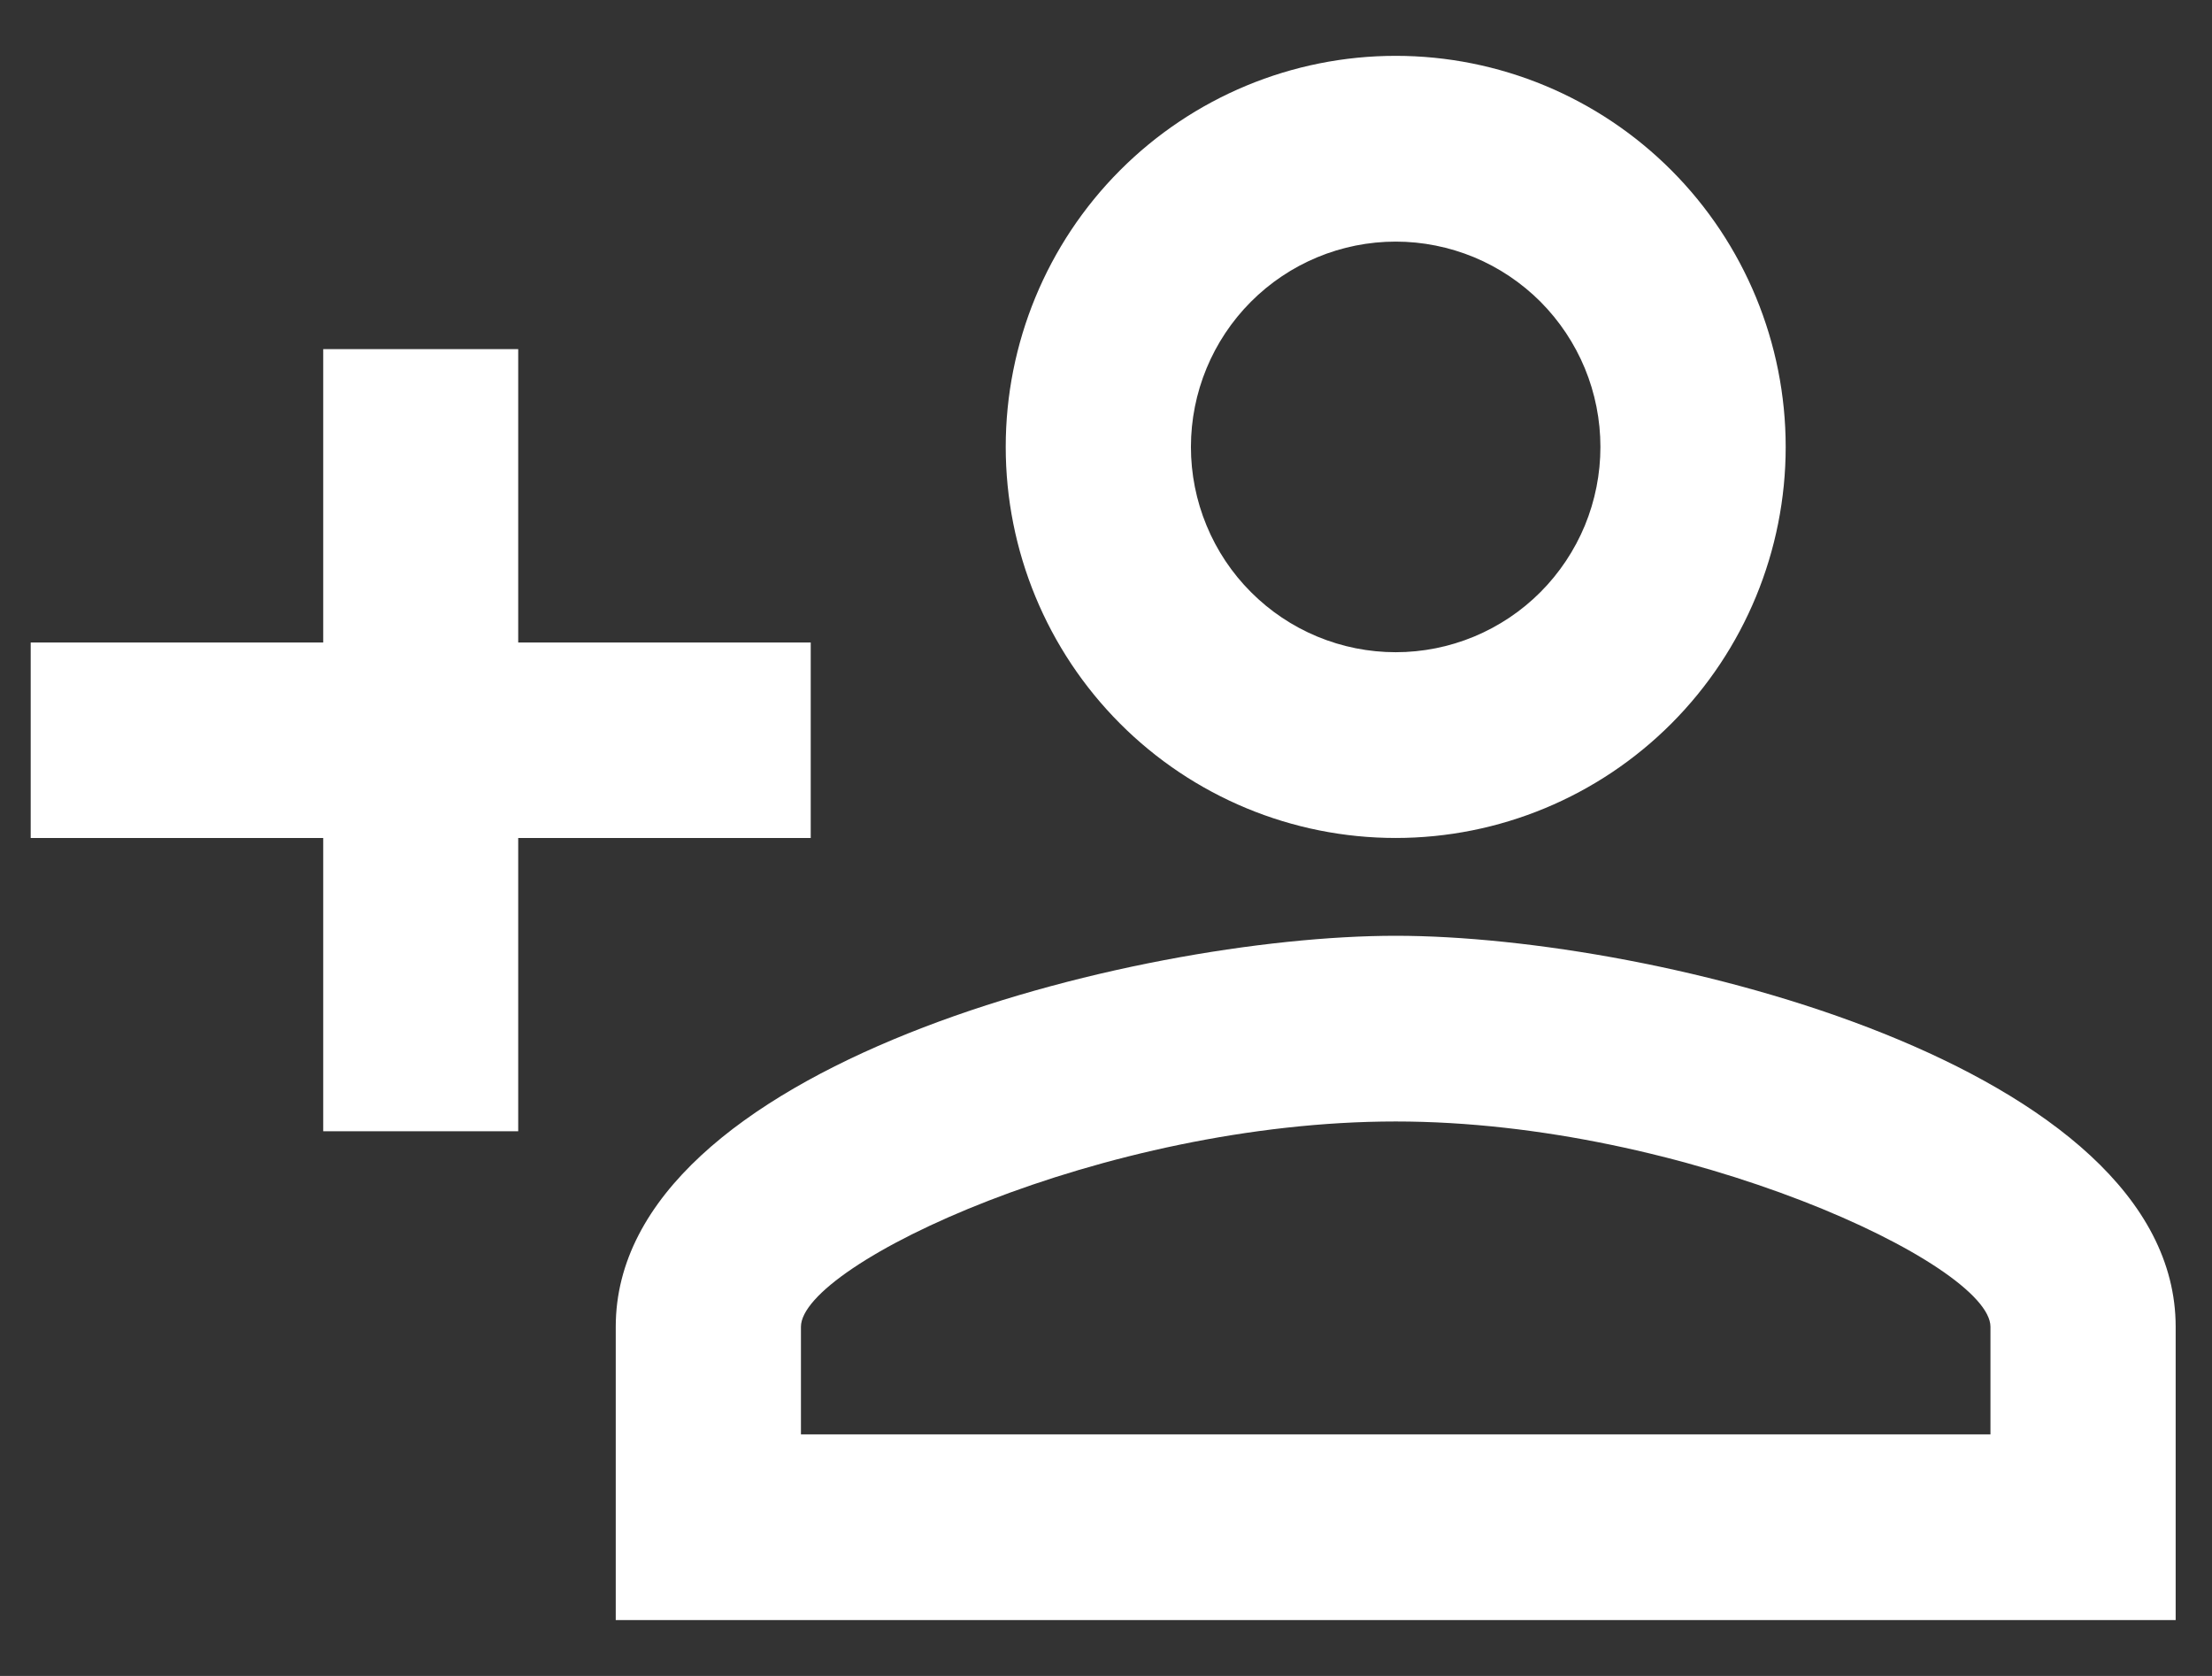 <svg width="33" height="25" viewBox="0 0 33 25" fill="none" xmlns="http://www.w3.org/2000/svg">
<rect x="0" y="0" width="33" height="25" fill="#333333" stroke="none"/>
<path d="M20.822 0.833C19.279 0.833 17.799 1.448 16.708 2.542C15.617 3.636 15.004 5.12 15.004 6.667C15.004 8.214 15.617 9.698 16.708 10.792C17.799 11.886 19.279 12.5 20.822 12.5C22.365 12.5 23.845 11.886 24.936 10.792C26.027 9.698 26.64 8.214 26.64 6.667C26.64 5.12 26.027 3.636 24.936 2.542C23.845 1.448 22.365 0.833 20.822 0.833ZM20.822 3.604C21.223 3.604 21.62 3.684 21.991 3.837C22.361 3.991 22.698 4.217 22.982 4.501C23.265 4.786 23.49 5.123 23.644 5.495C23.797 5.866 23.876 6.265 23.876 6.667C23.876 7.069 23.797 7.467 23.644 7.839C23.49 8.21 23.265 8.548 22.982 8.832C22.698 9.117 22.361 9.342 21.991 9.496C21.62 9.65 21.223 9.729 20.822 9.729C20.421 9.729 20.024 9.65 19.653 9.496C19.282 9.342 18.946 9.117 18.662 8.832C18.378 8.548 18.153 8.21 18 7.839C17.846 7.467 17.767 7.069 17.767 6.667C17.767 5.855 18.089 5.076 18.662 4.501C19.235 3.927 20.012 3.604 20.822 3.604ZM4.822 5.208V9.584H0.458V12.5H4.822V16.875H7.731V12.5H12.095V9.584H7.731V5.208H4.822ZM20.822 13.959C16.938 13.959 9.186 15.898 9.186 19.792V24.167H32.458V19.792C32.458 15.898 24.706 13.959 20.822 13.959ZM20.822 16.729C25.142 16.729 29.695 18.858 29.695 19.792V21.396H11.949V19.792C11.949 18.858 16.458 16.729 20.822 16.729Z" fill="white"/>
</svg>
